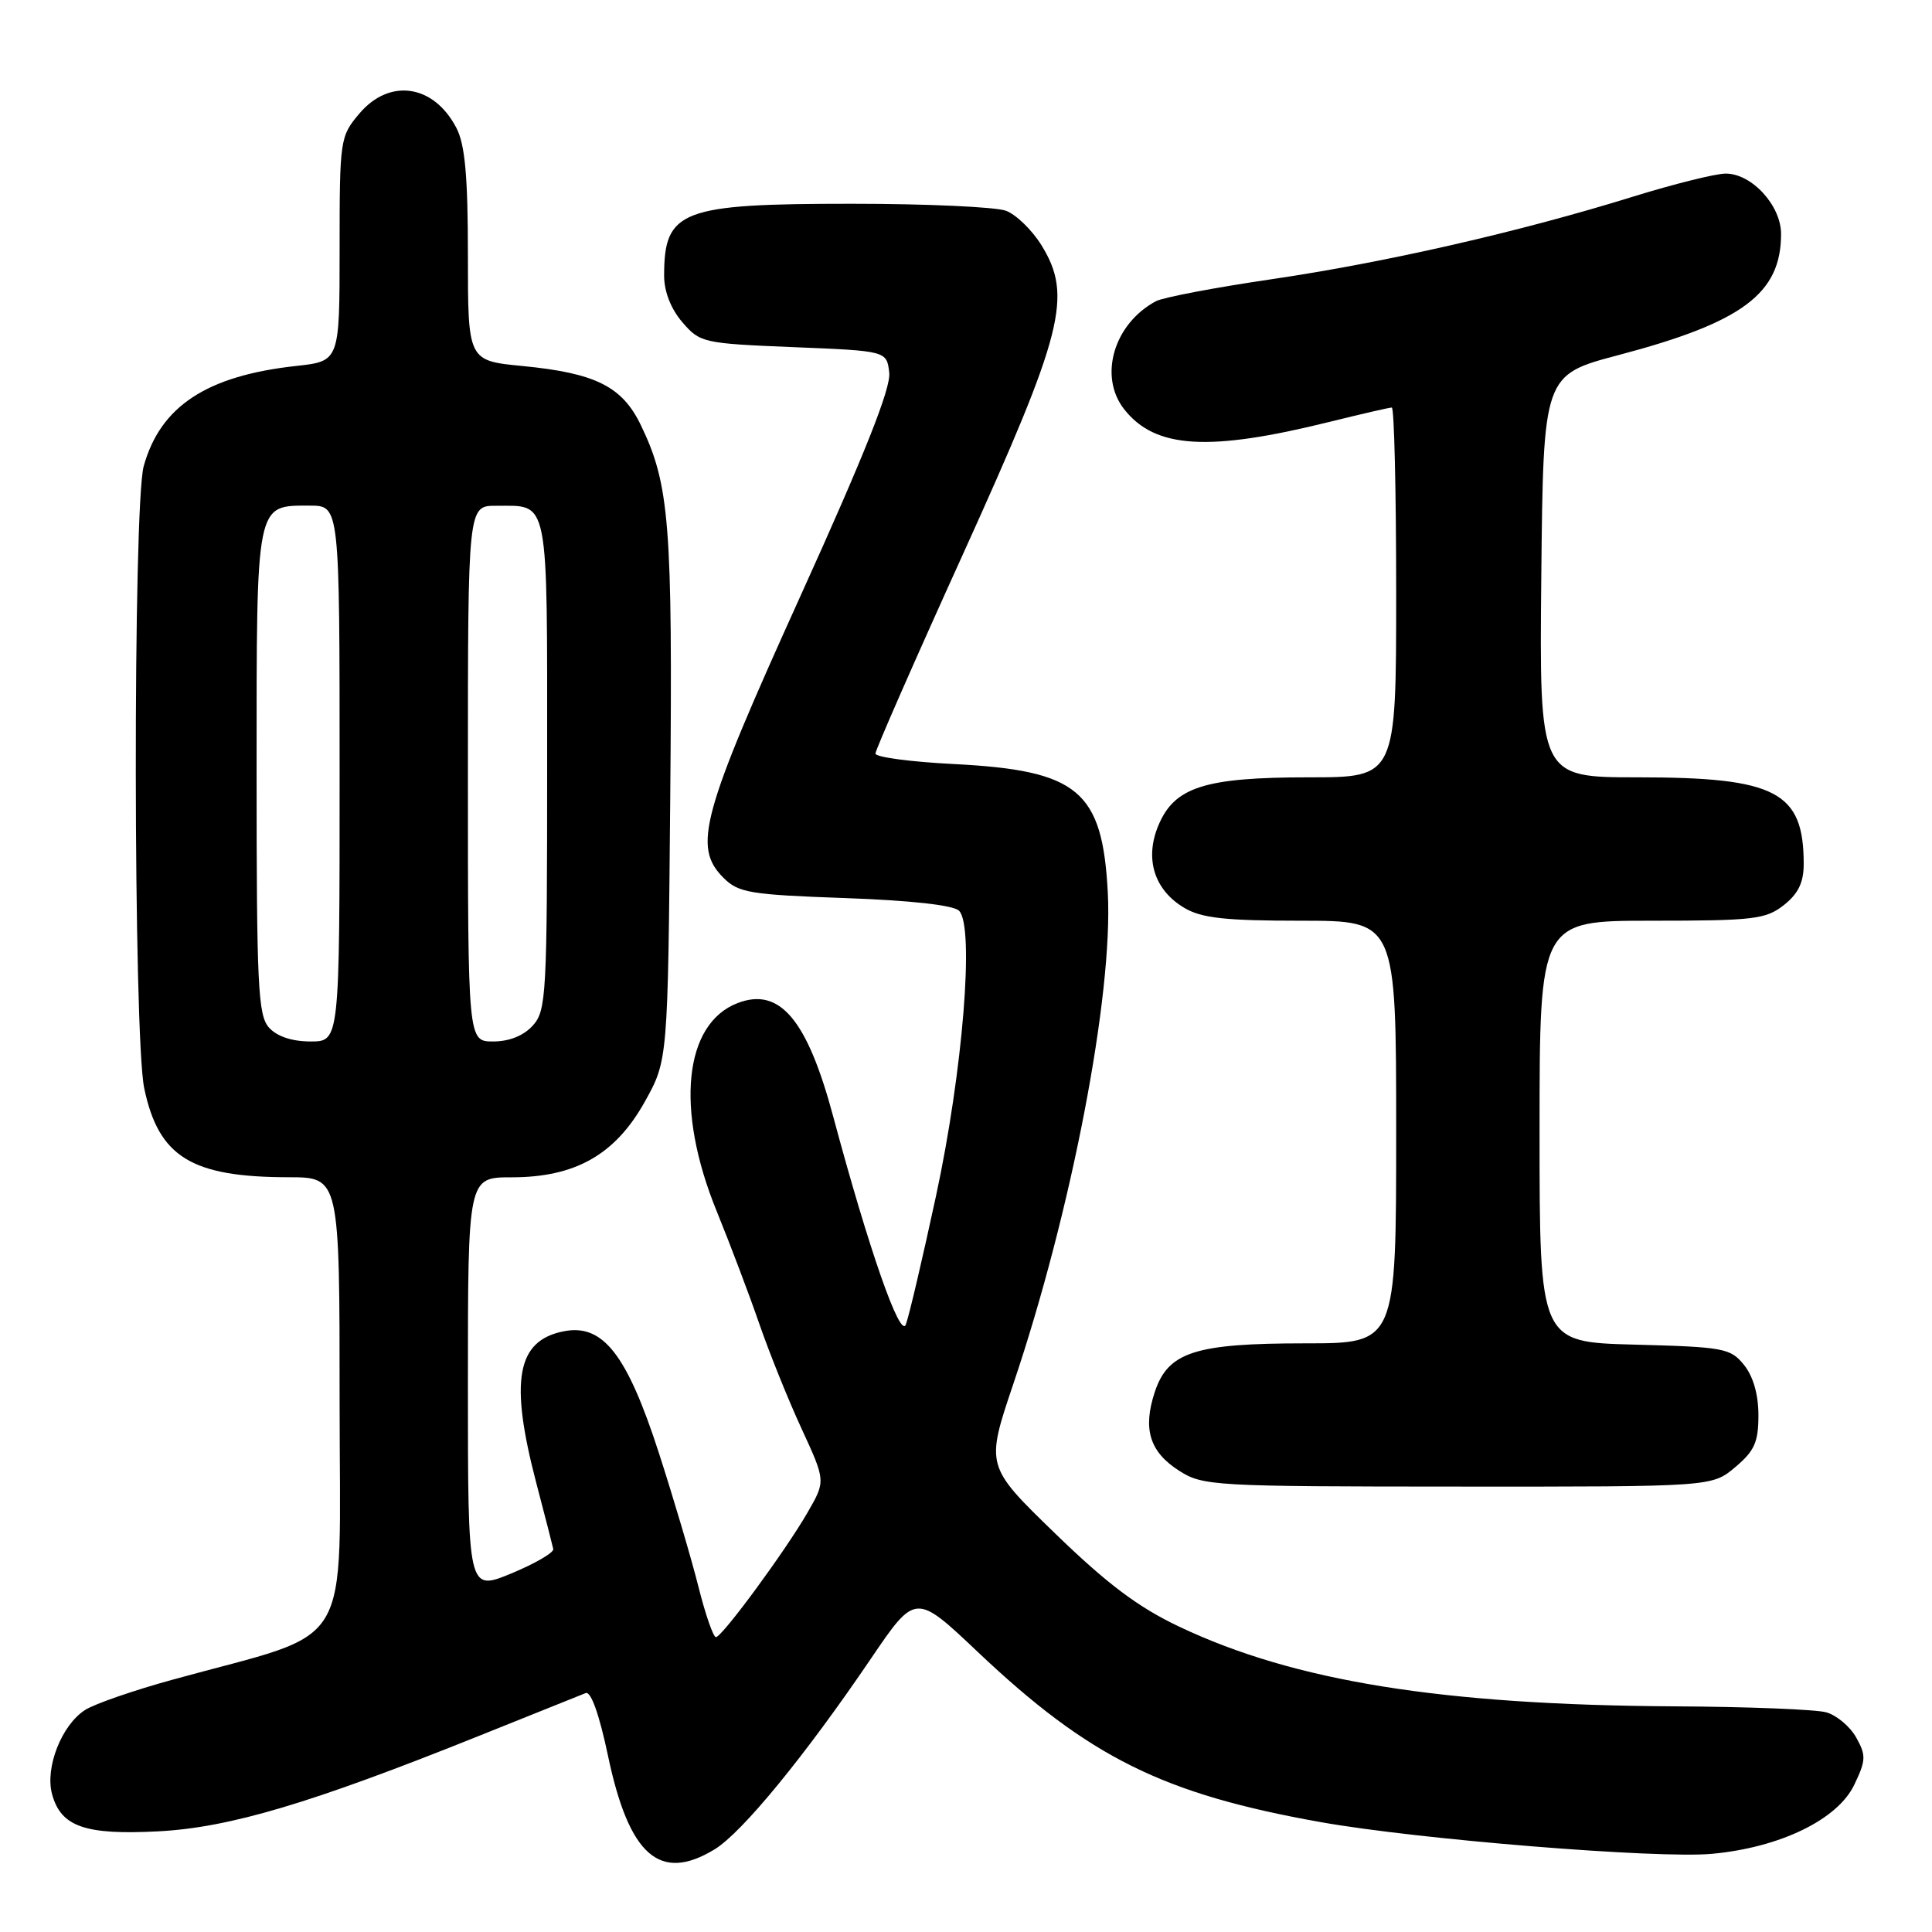 <?xml version="1.0" encoding="UTF-8" standalone="no"?>
<!DOCTYPE svg PUBLIC "-//W3C//DTD SVG 1.1//EN" "http://www.w3.org/Graphics/SVG/1.1/DTD/svg11.dtd" >
<svg xmlns="http://www.w3.org/2000/svg" xmlns:xlink="http://www.w3.org/1999/xlink" version="1.1" viewBox="0 0 256 256">
 <g >
 <path fill="currentColor"
d=" M 94.70 245.04 C 98.33 242.83 106.68 232.64 115.40 219.78 C 121.31 211.08 121.31 211.08 129.58 218.91 C 144.33 232.87 154.11 237.72 175.00 241.44 C 187.83 243.73 219.66 246.31 226.85 245.64 C 235.86 244.81 243.51 241.10 245.70 236.49 C 247.26 233.24 247.28 232.59 245.95 230.22 C 245.14 228.77 243.35 227.27 241.98 226.89 C 240.62 226.51 231.59 226.15 221.92 226.10 C 191.04 225.92 171.50 222.78 156.25 215.54 C 150.79 212.95 146.71 209.88 139.80 203.18 C 130.60 194.26 130.60 194.26 134.27 183.38 C 141.98 160.54 147.50 131.81 146.79 118.29 C 146.08 104.75 142.89 102.08 126.38 101.24 C 120.67 100.95 116.00 100.33 116.00 99.85 C 116.00 99.38 121.25 87.41 127.68 73.25 C 140.93 44.01 142.15 39.21 137.99 32.48 C 136.76 30.49 134.65 28.44 133.31 27.93 C 131.97 27.42 122.78 27.00 112.89 27.00 C 90.23 27.00 88.00 27.85 88.00 36.53 C 88.00 38.64 88.90 40.93 90.41 42.69 C 92.76 45.42 93.16 45.51 105.16 46.00 C 117.50 46.50 117.50 46.50 117.83 49.39 C 118.06 51.43 114.58 60.19 106.08 78.94 C 92.92 107.99 91.77 112.21 95.86 116.31 C 97.85 118.30 99.34 118.55 111.98 119.00 C 120.72 119.31 126.34 119.94 127.08 120.68 C 129.14 122.74 127.59 141.94 124.02 158.50 C 122.24 166.75 120.45 174.40 120.03 175.50 C 119.29 177.47 115.13 165.55 110.42 148.00 C 106.97 135.11 103.34 130.78 97.77 132.90 C 90.61 135.62 89.45 147.00 94.97 160.50 C 96.76 164.90 99.30 171.61 100.61 175.41 C 101.92 179.20 104.43 185.45 106.20 189.28 C 109.41 196.24 109.41 196.24 107.03 200.37 C 104.15 205.39 95.74 216.84 94.87 216.93 C 94.53 216.97 93.48 213.97 92.55 210.26 C 91.62 206.56 89.27 198.60 87.32 192.57 C 83.08 179.46 79.90 175.38 74.71 176.40 C 68.46 177.62 67.50 182.91 71.06 196.50 C 72.20 200.84 73.21 204.77 73.31 205.25 C 73.42 205.72 70.91 207.18 67.75 208.49 C 62.00 210.86 62.00 210.86 62.00 183.43 C 62.00 156.00 62.00 156.00 67.79 156.00 C 76.23 156.00 81.51 153.01 85.43 146.00 C 88.50 140.50 88.50 140.50 88.81 105.64 C 89.13 69.40 88.72 64.23 84.92 56.34 C 82.44 51.20 78.91 49.44 69.25 48.50 C 62.00 47.80 62.00 47.80 62.00 33.85 C 62.00 23.36 61.62 19.18 60.49 16.98 C 57.49 11.17 51.60 10.31 47.59 15.08 C 45.06 18.08 45.00 18.49 45.00 33.00 C 45.00 47.86 45.00 47.86 39.25 48.49 C 27.39 49.79 21.25 53.82 19.04 61.78 C 17.61 66.96 17.66 137.28 19.11 144.20 C 21.02 153.31 25.36 155.98 38.25 155.99 C 45.00 156.00 45.00 156.00 45.00 185.92 C 45.00 219.61 47.26 215.85 23.00 222.53 C 17.77 223.96 12.49 225.79 11.26 226.59 C 8.16 228.59 5.96 234.20 6.89 237.70 C 8.05 242.05 11.26 243.17 21.00 242.66 C 30.44 242.16 41.19 238.96 63.50 230.00 C 70.65 227.13 77.00 224.58 77.61 224.34 C 78.30 224.06 79.41 227.19 80.55 232.59 C 83.34 245.89 87.42 249.48 94.70 245.04 Z  M 229.92 194.41 C 232.48 192.26 233.00 191.10 233.00 187.52 C 233.00 184.78 232.31 182.37 231.09 180.86 C 229.30 178.64 228.42 178.48 216.59 178.17 C 204.00 177.84 204.00 177.84 204.00 149.92 C 204.00 122.00 204.00 122.00 218.87 122.00 C 232.39 122.00 233.97 121.81 236.37 119.93 C 238.28 118.42 239.00 116.93 239.00 114.49 C 239.00 104.90 235.37 103.00 217.02 103.00 C 203.97 103.00 203.97 103.00 204.23 76.34 C 204.50 49.68 204.50 49.68 214.50 47.04 C 230.89 42.71 236.00 38.90 236.00 31.00 C 236.00 27.23 232.12 23.00 228.67 23.00 C 227.34 23.00 221.80 24.38 216.37 26.06 C 201.34 30.73 183.57 34.78 168.48 37.00 C 160.99 38.10 154.10 39.41 153.17 39.91 C 147.58 42.90 145.54 49.87 148.96 54.23 C 153.07 59.45 160.12 59.88 176.17 55.90 C 180.38 54.86 184.10 54.00 184.42 54.00 C 184.74 54.00 185.00 65.03 185.00 78.50 C 185.00 103.00 185.00 103.00 173.47 103.00 C 159.61 103.00 155.62 104.28 153.49 109.38 C 151.64 113.80 152.95 117.95 156.93 120.30 C 159.23 121.66 162.35 122.00 172.40 122.00 C 185.00 122.00 185.00 122.00 185.00 150.00 C 185.00 178.00 185.00 178.00 172.97 178.00 C 158.31 178.00 154.77 179.15 153.01 184.46 C 151.40 189.36 152.33 192.38 156.24 194.88 C 159.38 196.89 160.76 196.97 193.17 196.98 C 226.85 197.00 226.85 197.00 229.92 194.41 Z  M 35.65 136.17 C 34.19 134.55 34.00 130.71 34.00 102.24 C 34.00 66.24 33.85 67.00 41.07 67.00 C 45.00 67.00 45.00 67.00 45.00 102.50 C 45.00 138.00 45.00 138.00 41.15 138.00 C 38.70 138.00 36.71 137.34 35.65 136.17 Z  M 62.00 102.50 C 62.00 67.00 62.00 67.00 65.75 67.02 C 72.83 67.04 72.50 65.37 72.50 101.36 C 72.50 131.85 72.39 133.92 70.60 135.89 C 69.38 137.24 67.48 138.00 65.35 138.00 C 62.00 138.00 62.00 138.00 62.00 102.50 Z "/>
</g>
</svg>